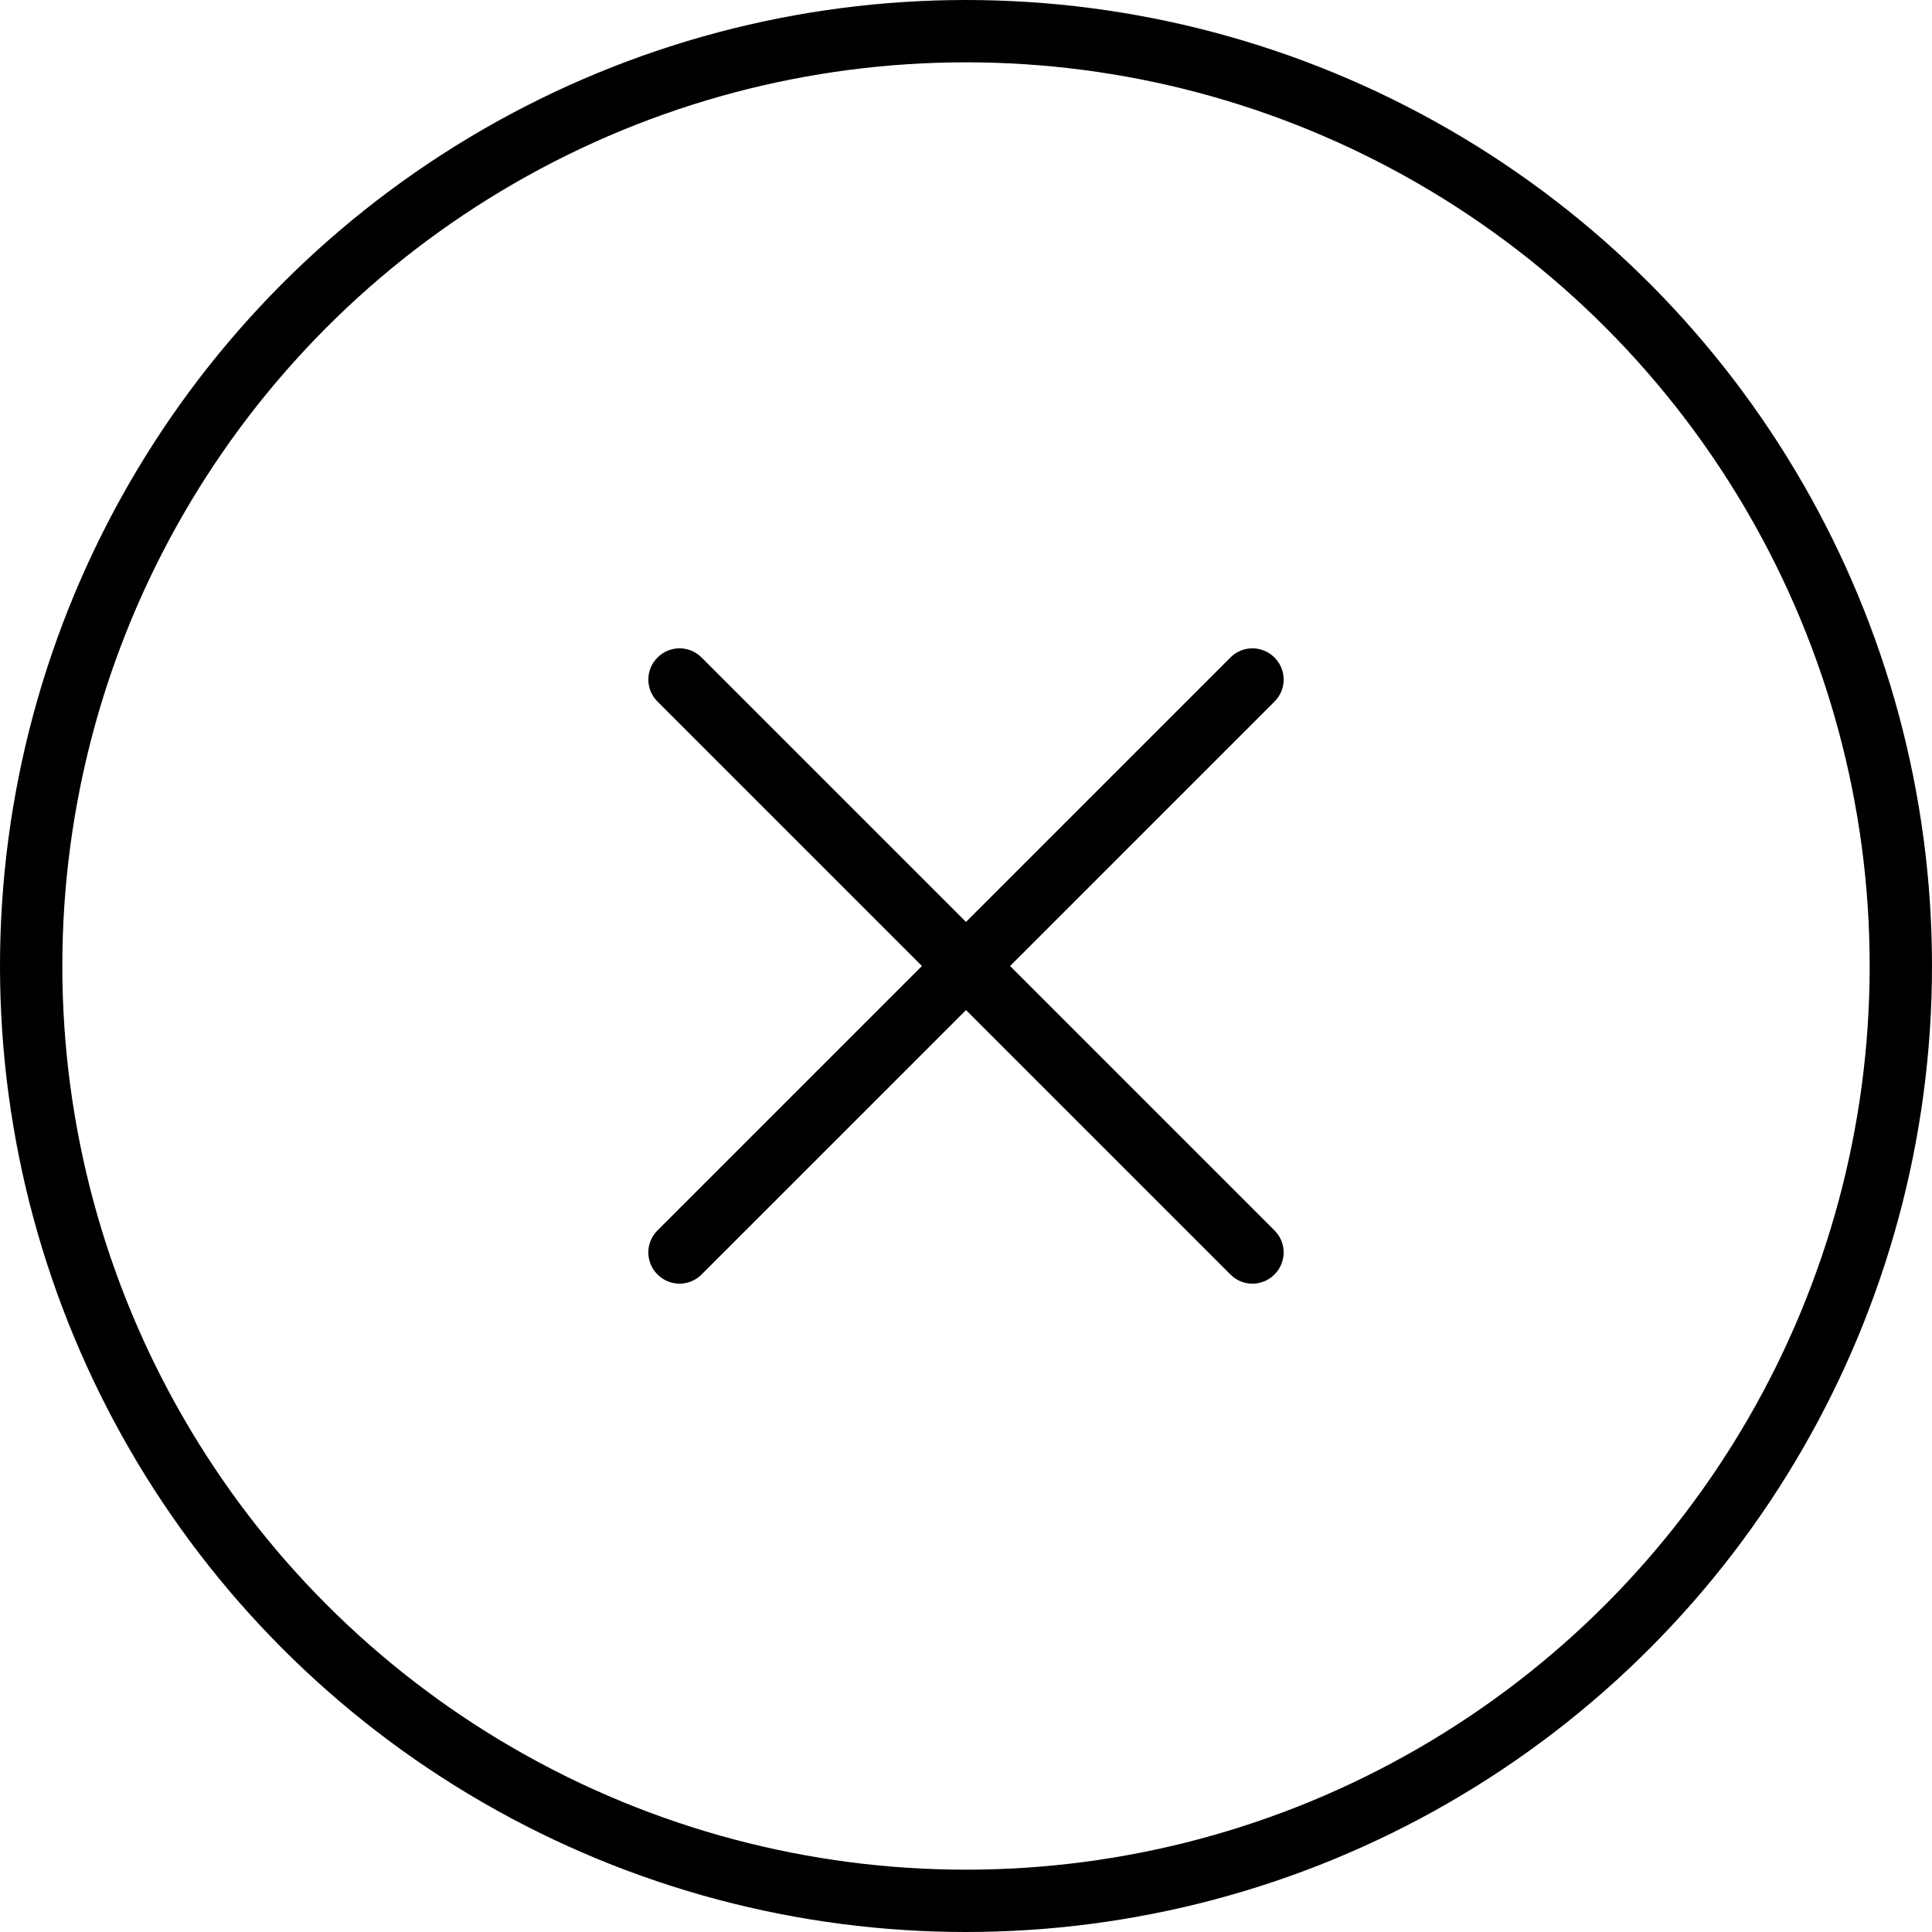 <?xml version="1.0" encoding="UTF-8" standalone="no"?>
<svg width="62px" height="62px" viewBox="0 0 62 62" version="1.1" xmlns="http://www.w3.org/2000/svg" xmlns:xlink="http://www.w3.org/1999/xlink" xmlns:sketch="http://www.bohemiancoding.com/sketch/ns">
    <!-- Generator: Sketch 3.4.4 (17249) - http://www.bohemiancoding.com/sketch -->
    <title>X</title>
    <desc>Created with Sketch.</desc>
    <defs></defs>
    <g id="Page-1" stroke="none" stroke-width="1" fill="none" fill-rule="evenodd" sketch:type="MSPage">
        <g id="05-Shop-Copy" sketch:type="MSArtboardGroup" transform="translate(-1060, -29)">
            <g id="X" sketch:type="MSLayerGroup" transform="translate(1061, 30)">
                <circle id="Oval-26" stroke="#000000" stroke-width="2" sketch:type="MSShapeGroup" cx="30" cy="30" r="30"></circle>
                <path d="M31,29 L31,16.997 C31,16.44 30.552,16 30,16 C29.444,16 29,16.446 29,16.997 L29,29 L16.997,29 C16.44,29 16,29.448 16,30 C16,30.556 16.446,31 16.997,31 L29,31 L29,43.003 C29,43.56 29.448,44 30,44 C30.556,44 31,43.554 31,43.003 L31,31 L43.003,31 C43.56,31 44,30.552 44,30 C44,29.444 43.554,29 43.003,29 L31,29 Z" id="Rectangle-53" fill="#000000" sketch:type="MSShapeGroup" transform="translate(30, 30) rotate(-315) translate(-30, -30) "></path>
            </g>
        </g>
    </g>
</svg>